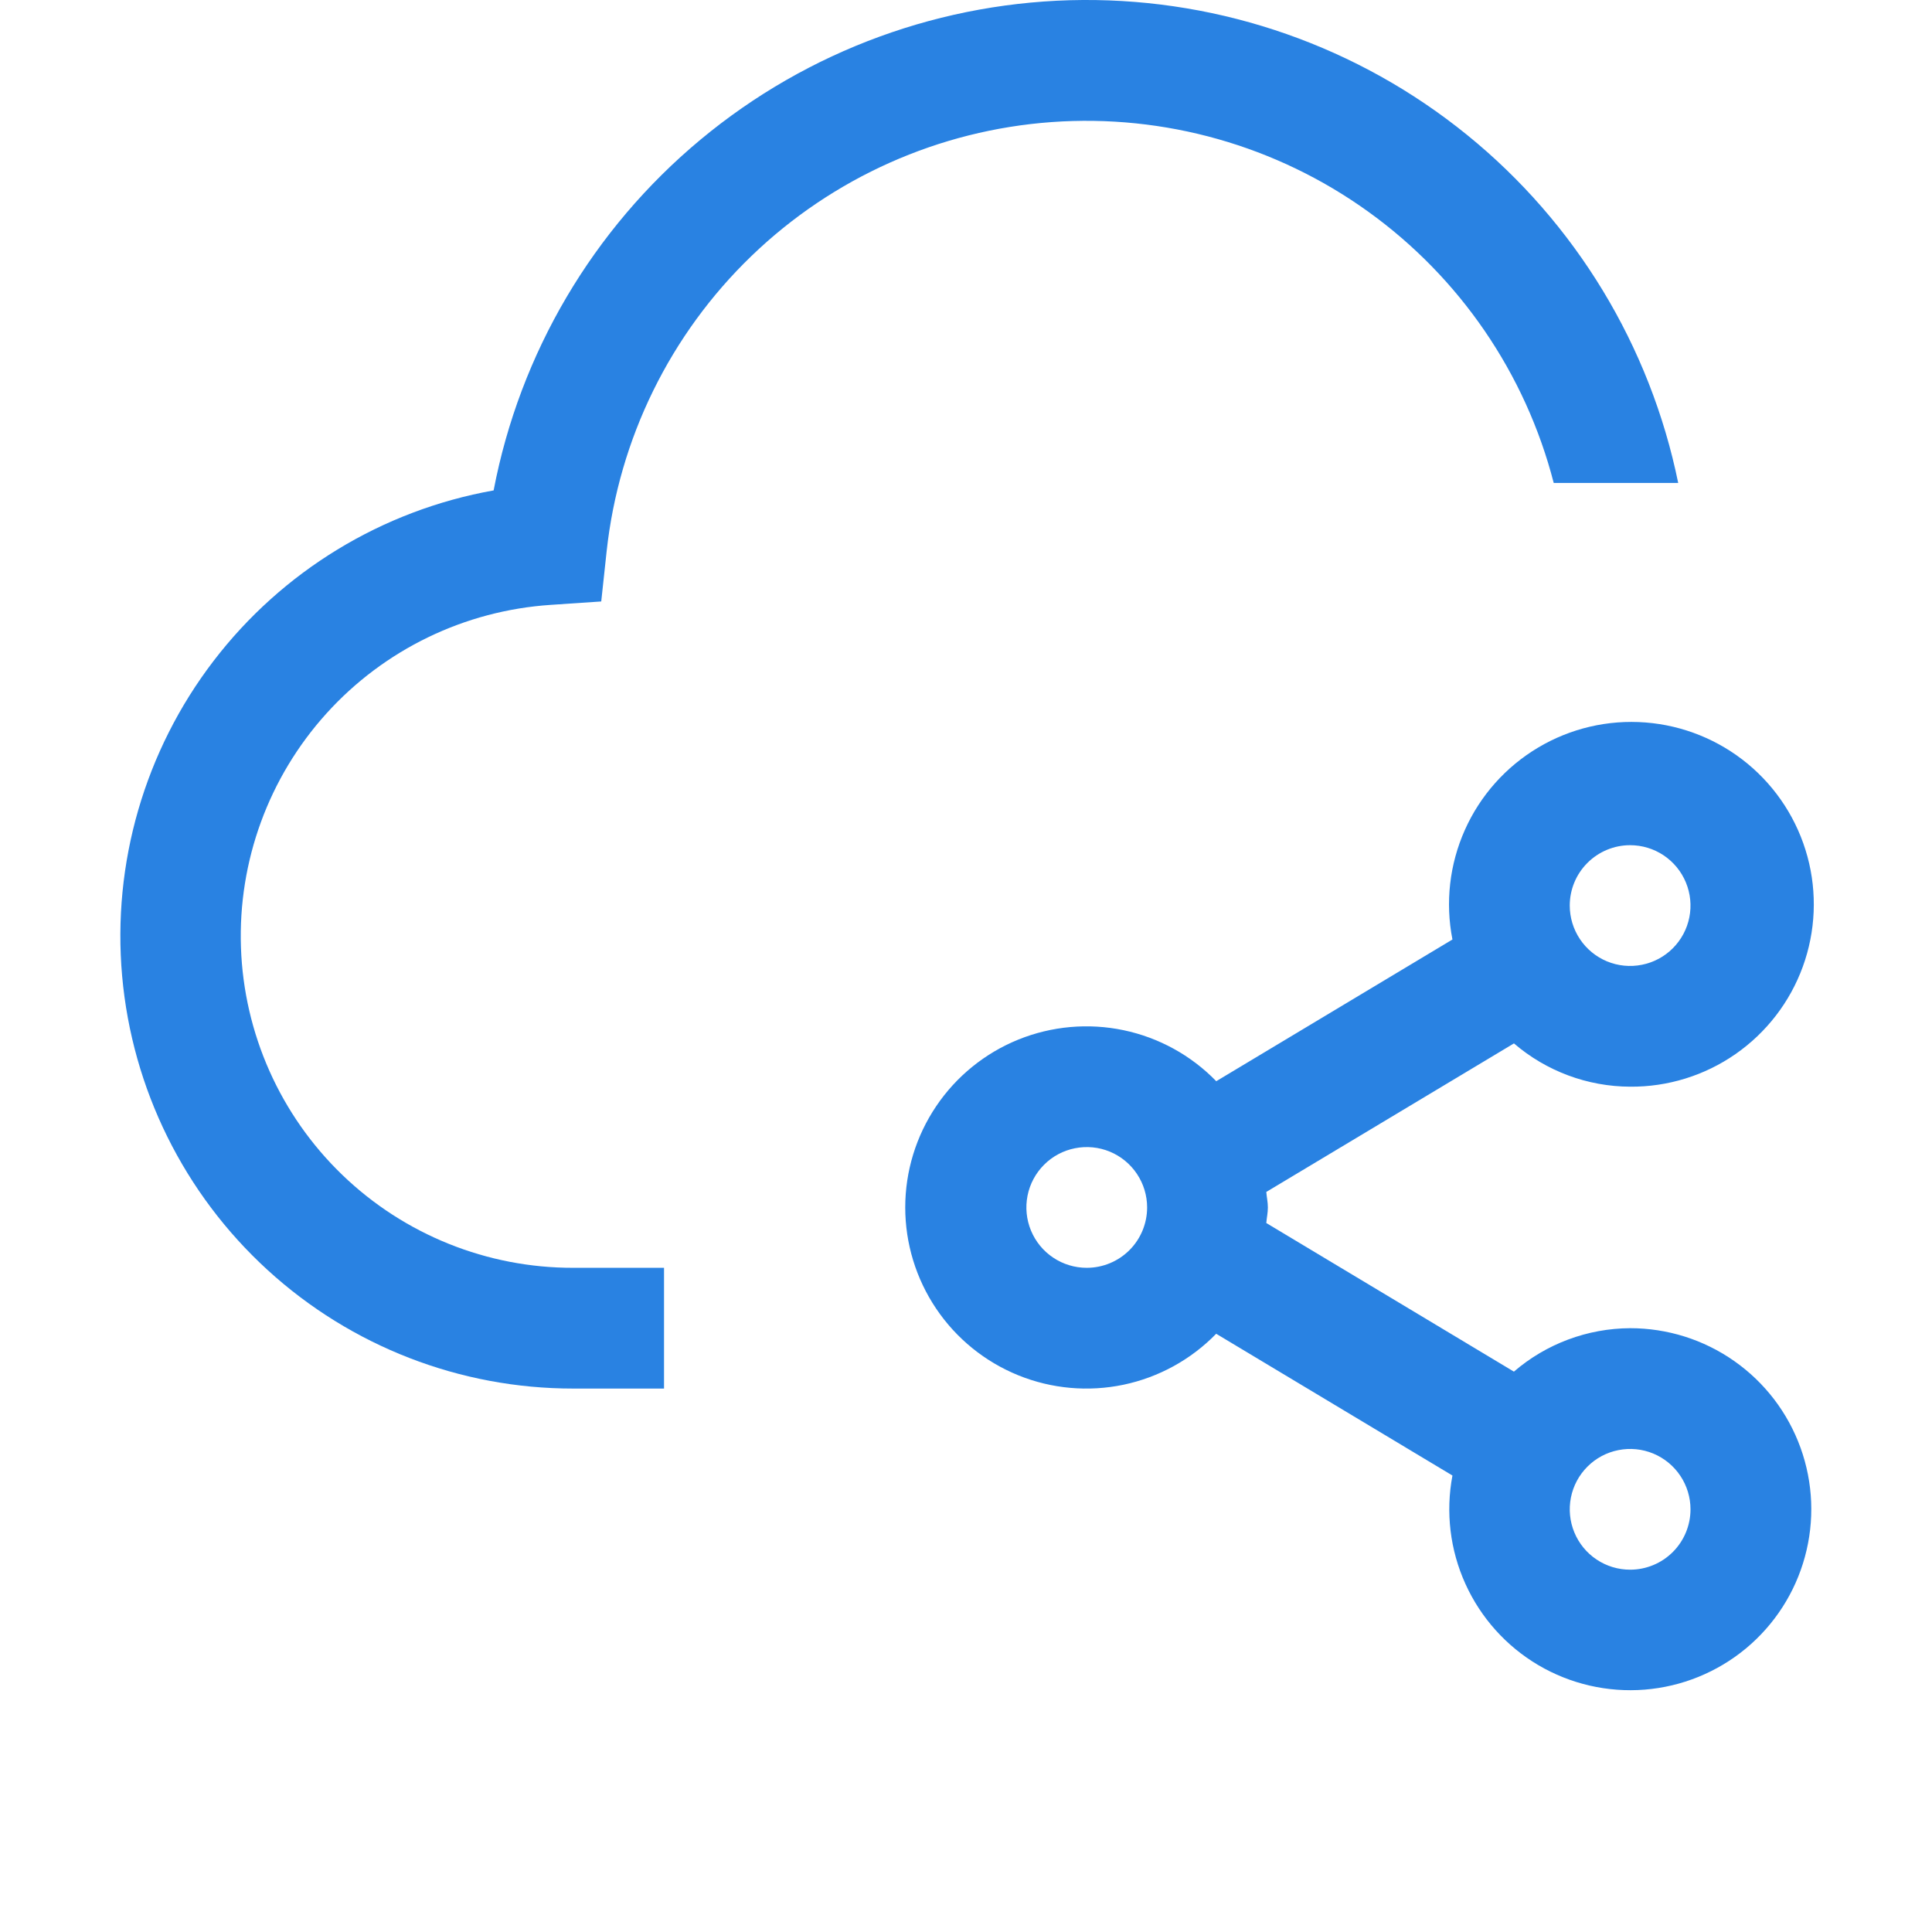 <svg width="60" height="60" viewBox="0 0 60 60" fill="none" xmlns="http://www.w3.org/2000/svg">
<path d="M52.118 14.998C51.249 10.744 48.931 6.923 45.559 4.188C42.187 1.453 37.97 -0.027 33.629 0C29.287 0.028 25.089 1.561 21.752 4.339C18.415 7.116 16.145 10.966 15.33 15.23C11.87 15.847 8.766 17.737 6.63 20.529C4.494 23.32 3.482 26.811 3.793 30.312C4.105 33.813 5.716 37.071 8.311 39.442C10.905 41.814 14.294 43.127 17.809 43.123H20.622V39.373H17.809C15.133 39.38 12.558 38.345 10.631 36.488C8.704 34.631 7.575 32.097 7.483 29.422C7.391 26.747 8.344 24.141 10.139 22.156C11.934 20.171 14.432 18.962 17.102 18.785L18.672 18.679L18.84 17.117C19.22 13.629 20.811 10.385 23.337 7.95C25.863 5.515 29.163 4.043 32.662 3.791C36.162 3.539 39.639 4.522 42.487 6.57C45.336 8.618 47.376 11.601 48.252 14.998H52.118Z" fill="#2982E2"/>
<path d="M50.625 41.248C49.3 41.255 48.02 41.732 47.016 42.597L39.326 37.982C39.339 37.821 39.375 37.663 39.375 37.498C39.375 37.334 39.339 37.18 39.326 37.017L47.017 32.404C48.022 33.267 49.301 33.743 50.625 33.748C51.794 33.757 52.937 33.403 53.897 32.736C54.856 32.069 55.587 31.122 55.987 30.023C56.387 28.925 56.438 27.73 56.132 26.602C55.826 25.474 55.178 24.468 54.278 23.722C53.378 22.977 52.269 22.528 51.104 22.437C49.939 22.346 48.774 22.618 47.769 23.216C46.764 23.814 45.969 24.707 45.493 25.774C45.016 26.842 44.881 28.03 45.107 29.177L37.772 33.578C36.992 32.775 35.99 32.224 34.895 31.994C33.799 31.764 32.66 31.866 31.623 32.286C30.586 32.707 29.698 33.428 29.073 34.356C28.448 35.284 28.113 36.378 28.113 37.497C28.113 38.616 28.447 39.71 29.072 40.639C29.696 41.567 30.584 42.288 31.621 42.71C32.658 43.131 33.797 43.233 34.892 43.004C35.987 42.774 36.989 42.223 37.77 41.421L45.107 45.824C44.892 46.96 45.032 48.136 45.51 49.189C45.987 50.243 46.778 51.124 47.774 51.712C48.77 52.299 49.924 52.565 51.077 52.473C52.23 52.381 53.327 51.935 54.218 51.197C55.108 50.459 55.749 49.464 56.053 48.347C56.358 47.231 56.31 46.049 55.917 44.961C55.524 43.872 54.805 42.932 53.858 42.268C52.911 41.603 51.782 41.248 50.625 41.248V41.248ZM50.625 26.248C50.996 26.248 51.358 26.358 51.667 26.564C51.975 26.771 52.215 27.063 52.357 27.406C52.499 27.749 52.536 28.126 52.464 28.489C52.392 28.853 52.213 29.187 51.951 29.449C51.689 29.712 51.355 29.89 50.991 29.962C50.627 30.035 50.25 29.998 49.907 29.856C49.565 29.714 49.272 29.474 49.066 29.165C48.86 28.857 48.75 28.494 48.75 28.123C48.75 27.626 48.947 27.149 49.299 26.798C49.651 26.446 50.128 26.248 50.625 26.248ZM33.75 39.373C33.379 39.373 33.017 39.264 32.708 39.057C32.4 38.852 32.16 38.559 32.018 38.216C31.876 37.873 31.839 37.496 31.911 37.133C31.983 36.769 32.162 36.435 32.424 36.173C32.686 35.91 33.02 35.732 33.384 35.66C33.748 35.587 34.125 35.624 34.468 35.766C34.81 35.908 35.103 36.148 35.309 36.457C35.515 36.765 35.625 37.128 35.625 37.498C35.625 37.996 35.427 38.473 35.076 38.824C34.724 39.176 34.247 39.373 33.75 39.373ZM50.625 48.748C50.254 48.748 49.892 48.639 49.583 48.432C49.275 48.227 49.035 47.934 48.893 47.591C48.751 47.248 48.714 46.871 48.786 46.508C48.858 46.144 49.037 45.81 49.299 45.548C49.561 45.285 49.895 45.107 50.259 45.035C50.623 44.962 51 44.999 51.343 45.141C51.685 45.283 51.978 45.523 52.184 45.832C52.39 46.14 52.5 46.503 52.5 46.873C52.5 47.371 52.302 47.848 51.951 48.199C51.599 48.551 51.122 48.748 50.625 48.748Z" fill="#2982E2"/>
</svg>

